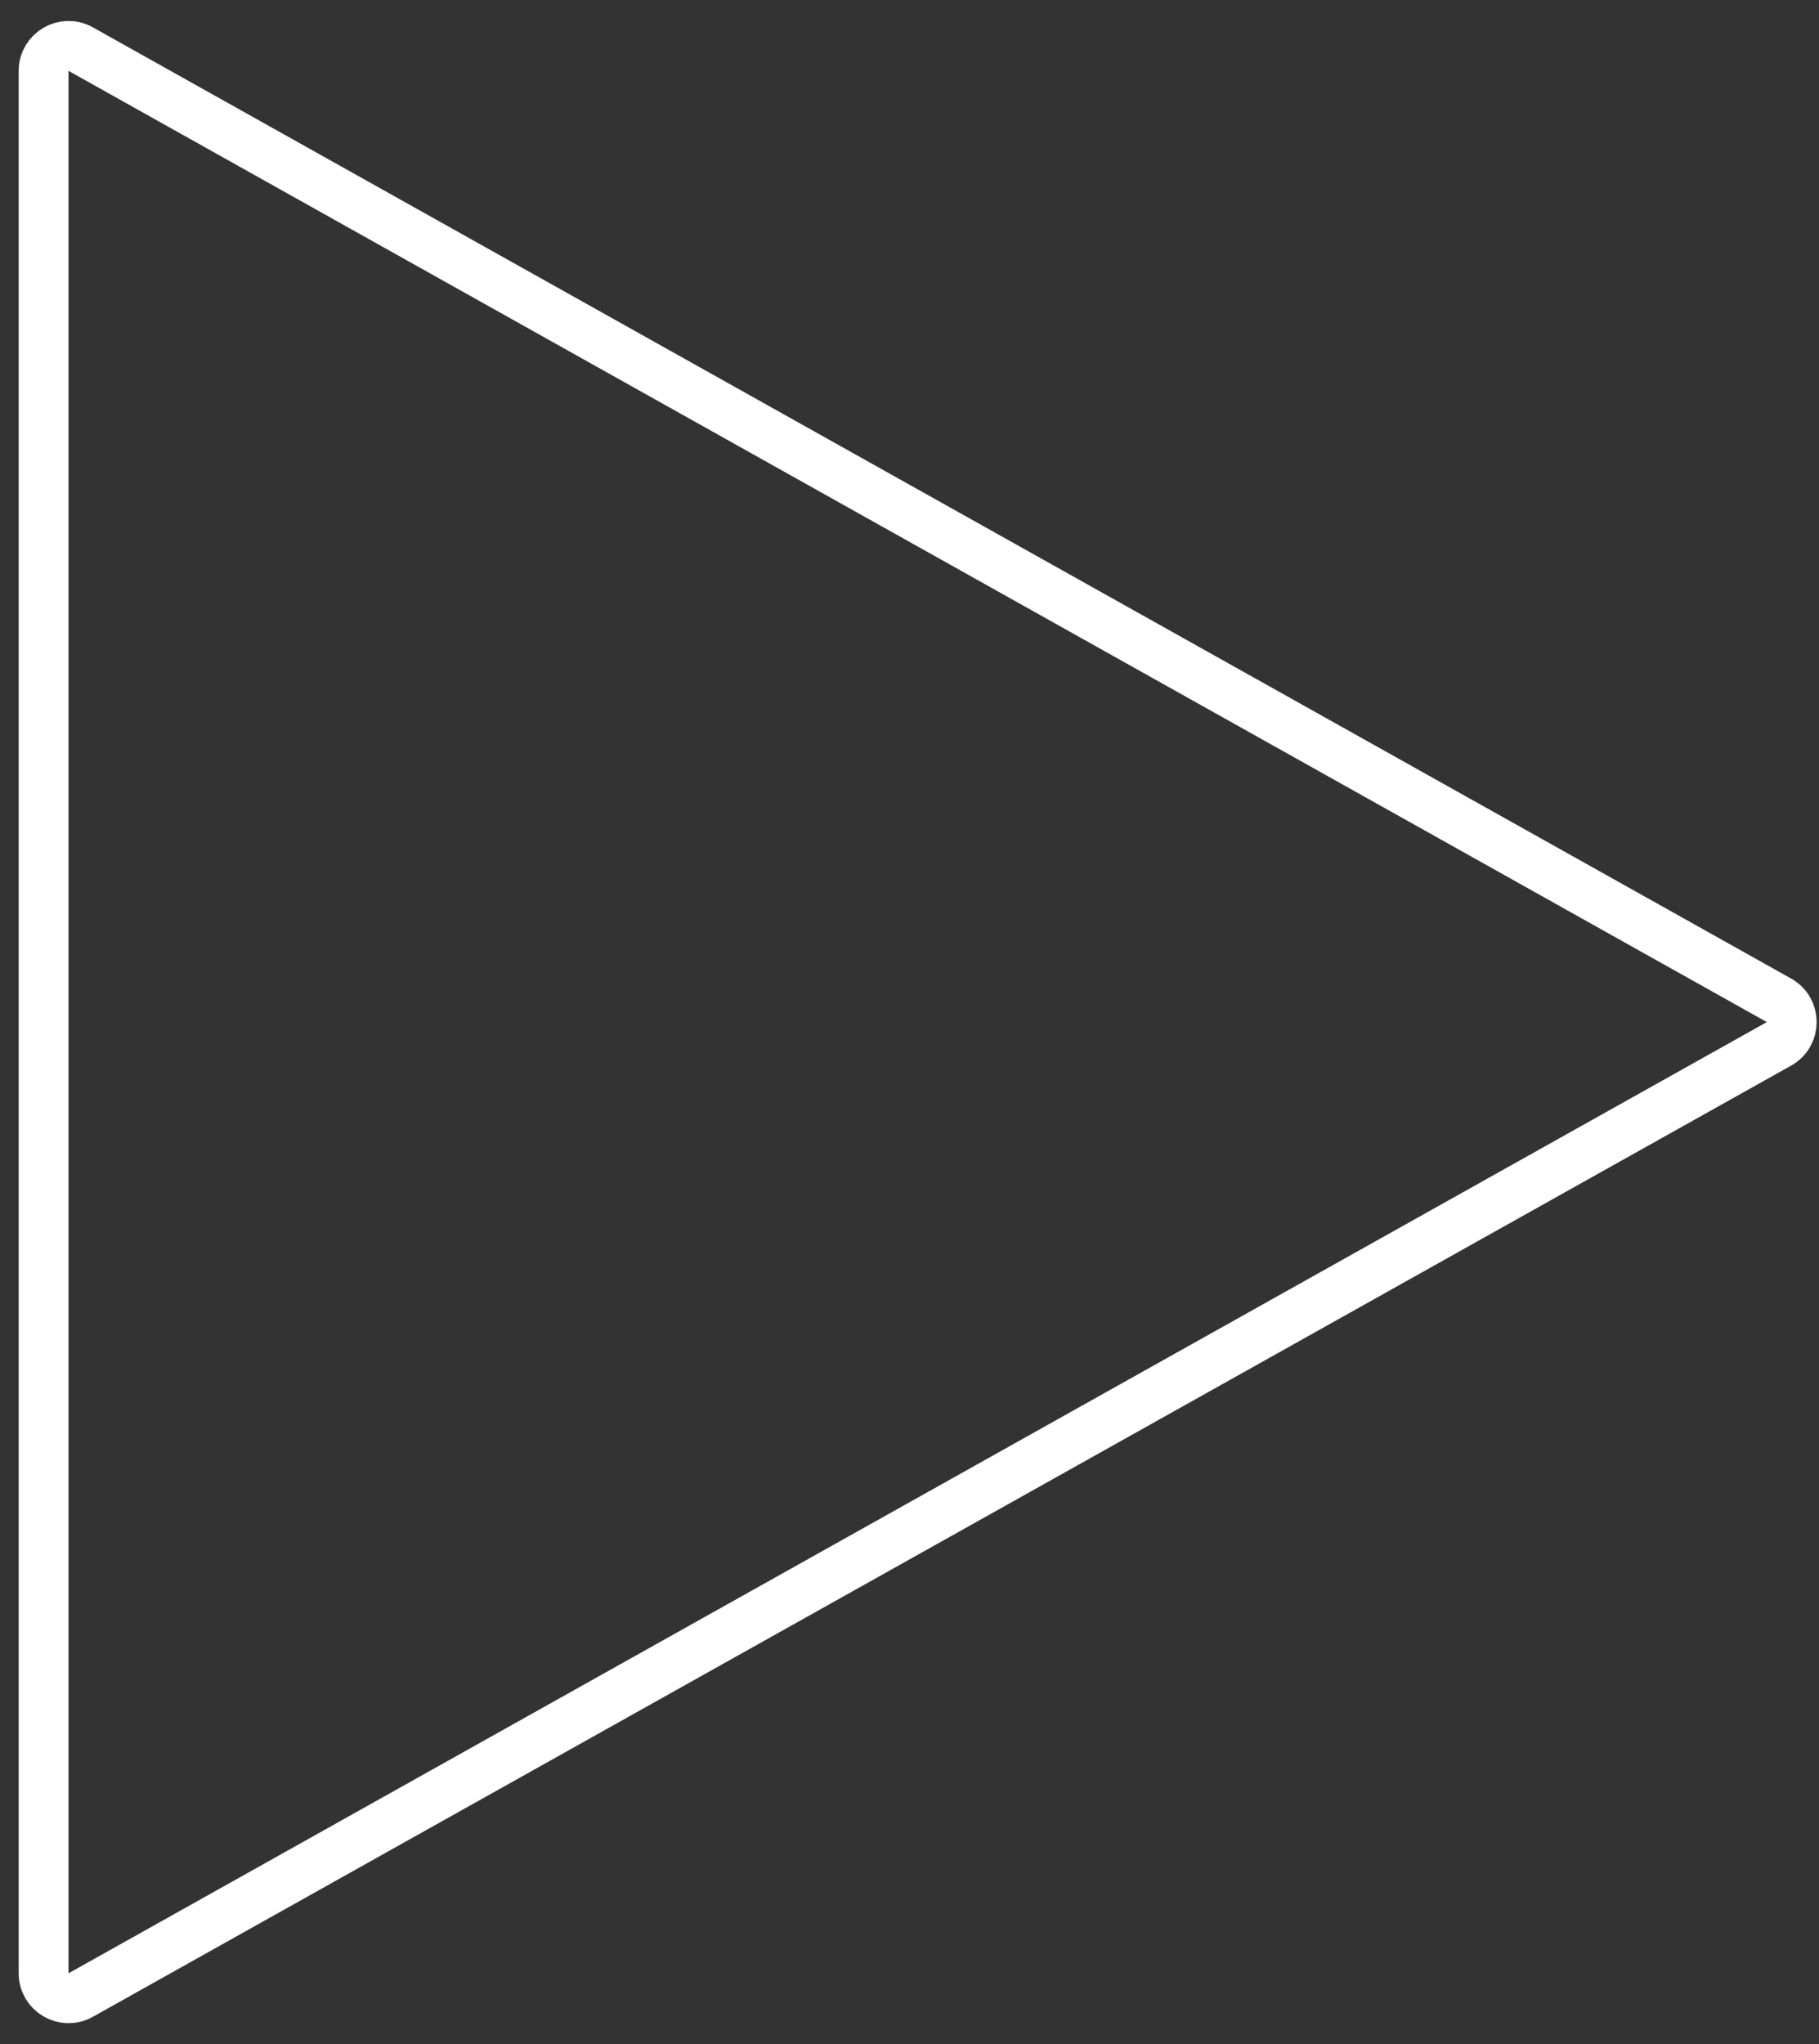 <svg width="73" height="82" viewBox="0 0 73 82" fill="none" xmlns="http://www.w3.org/2000/svg">
<rect x="0" y="0" width="73" height="82" fill="#333333" stroke="none"/>
<path d="M71.394 40.127C72.076 40.509 72.076 41.491 71.394 41.873L3.238 80.03C2.572 80.403 1.75 79.921 1.75 79.157V2.843C1.75 2.079 2.572 1.597 3.239 1.97L71.394 40.127Z" stroke="white" stroke-width="2"/>
</svg>
